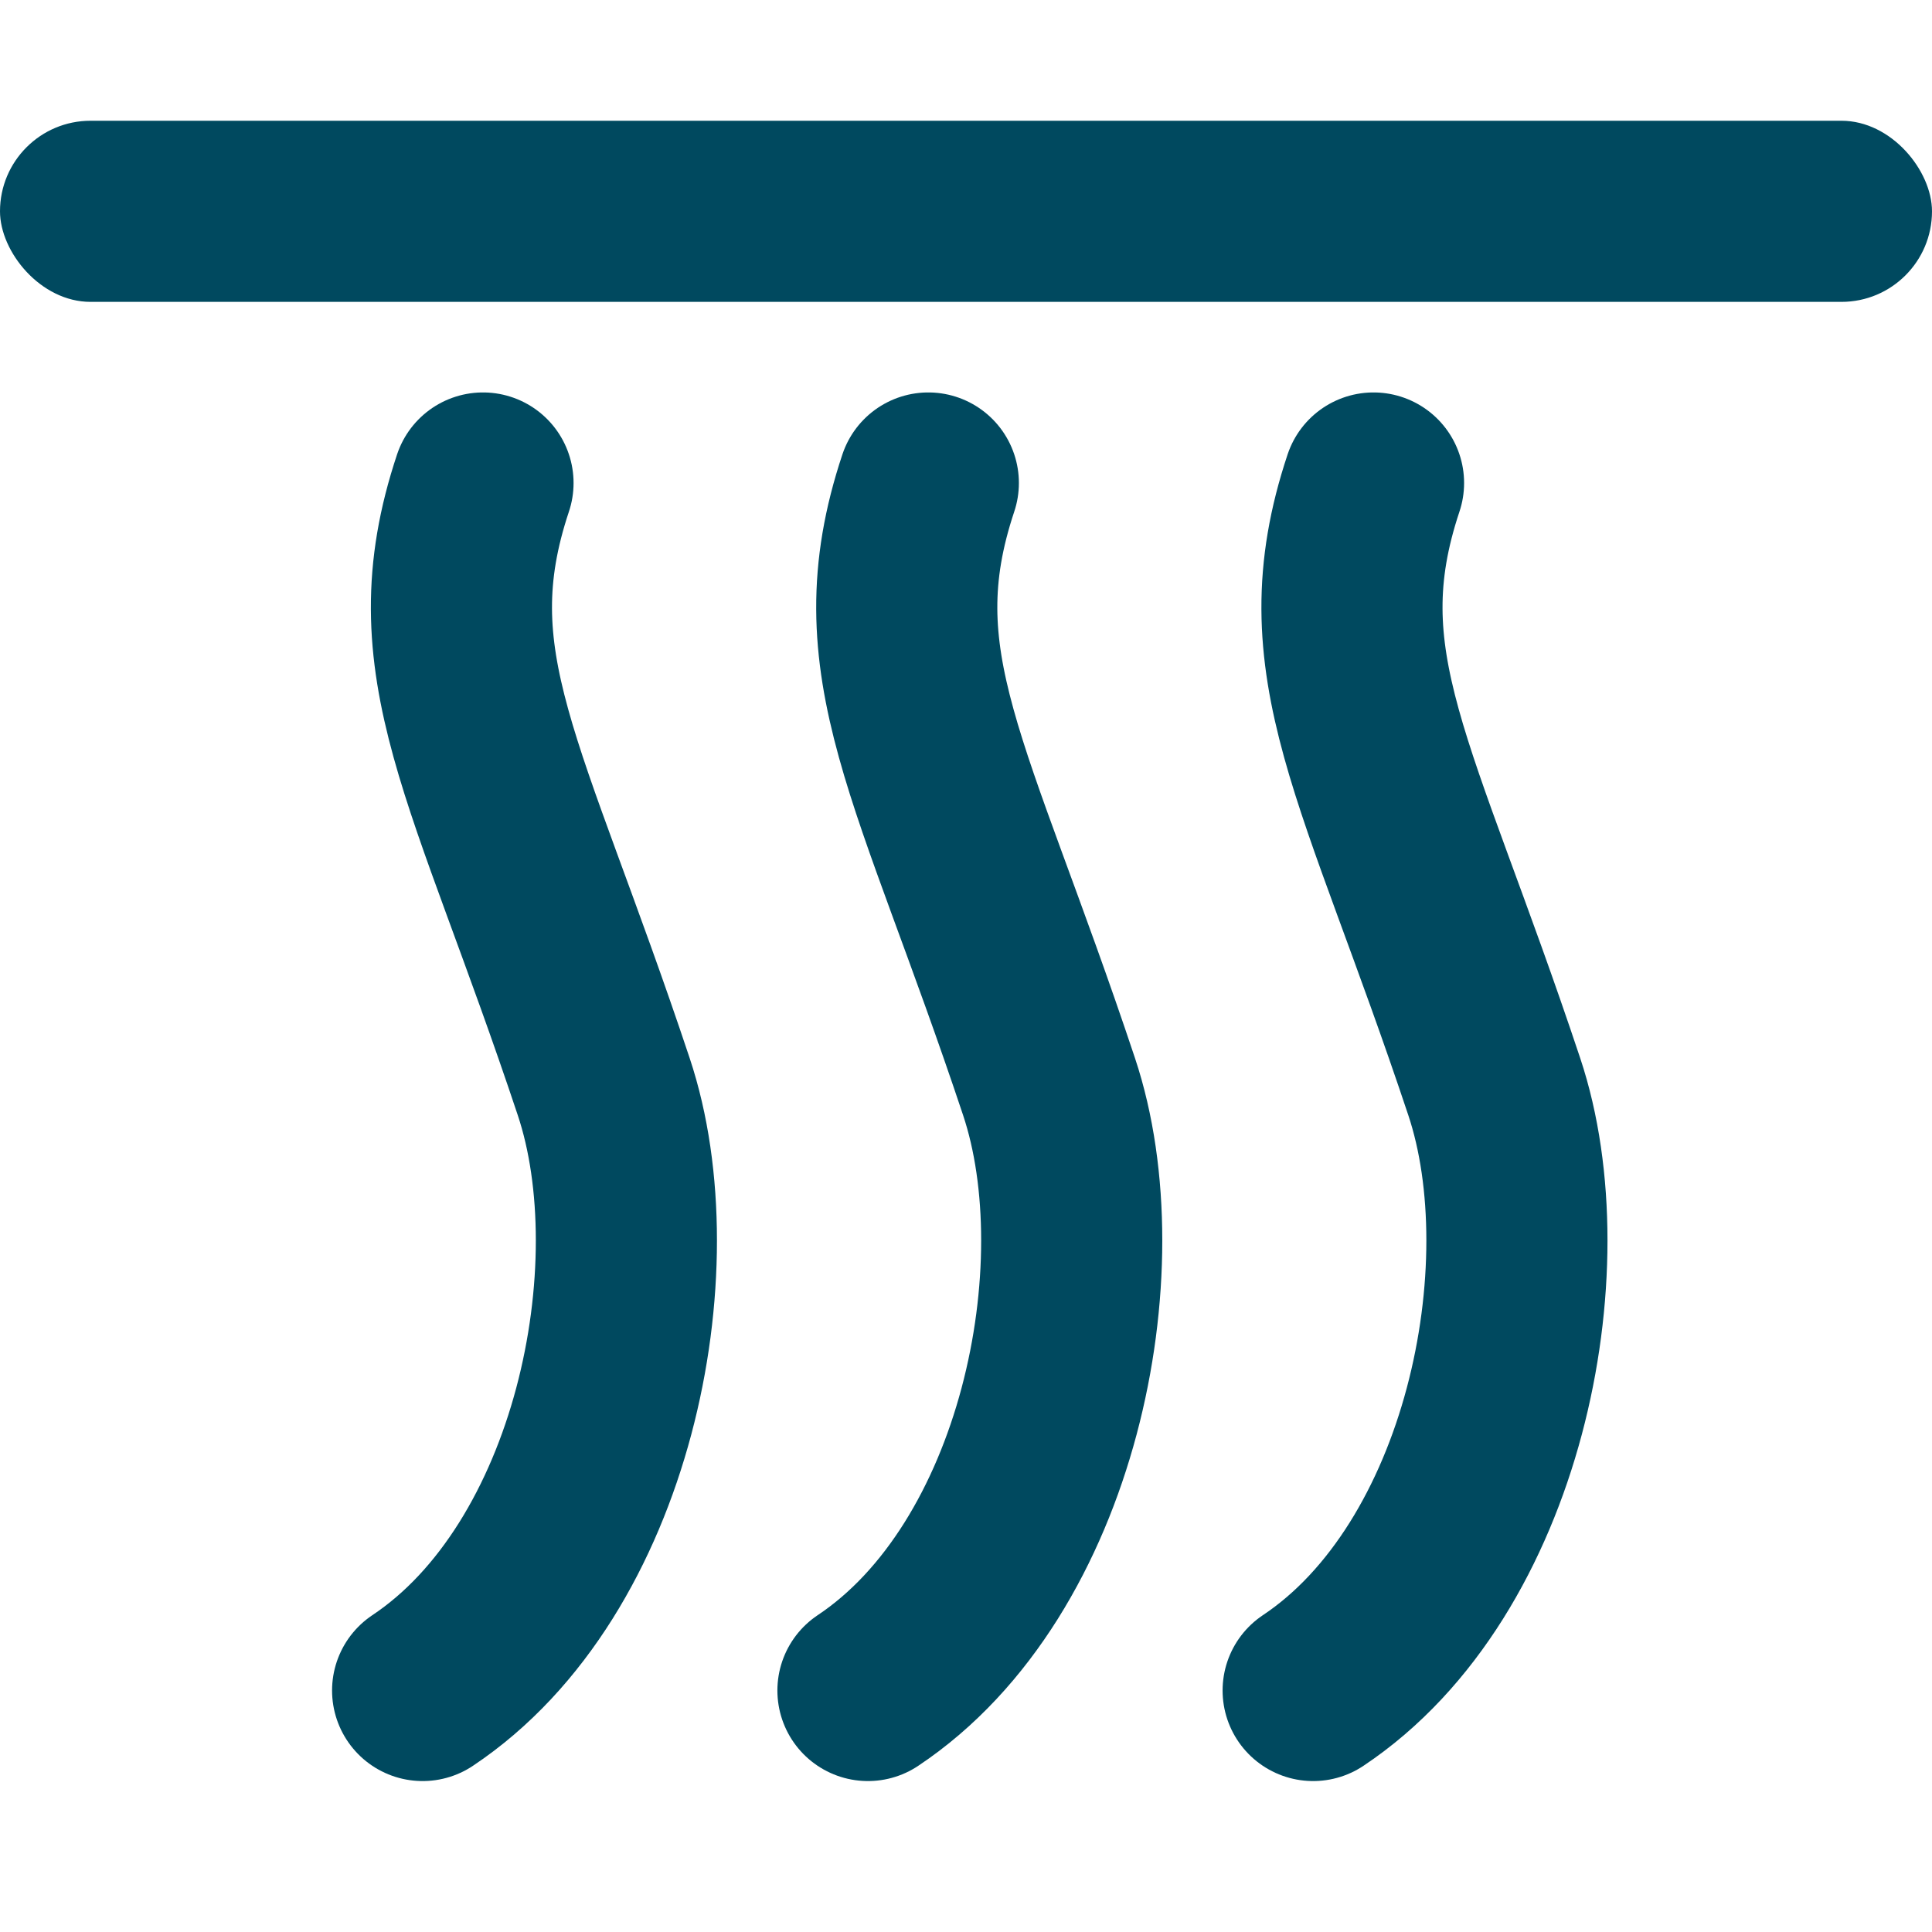 <svg width="16" height="16" viewBox="0 0 16 16" fill="none" xmlns="http://www.w3.org/2000/svg">
<rect y="1" width="16" height="1.5" rx="0.75" fill="#00495F"/>
<path d="M4 4C3.5 5.5 4.119 6.357 5 9C5.5 10.5 5 13 3.5 14" stroke="#00495F" stroke-width="1.5" stroke-linecap="round"/>
<path d="M7.688 4C7.188 5.5 7.807 6.357 8.688 9C9.188 10.5 8.688 13 7.188 14" stroke="#00495F" stroke-width="1.5" stroke-linecap="round"/>
<path d="M11.375 4C10.875 5.5 11.494 6.357 12.375 9C12.875 10.5 12.375 13 10.875 14" stroke="#00495F" stroke-width="1.5" stroke-linecap="round"/>
</svg>
